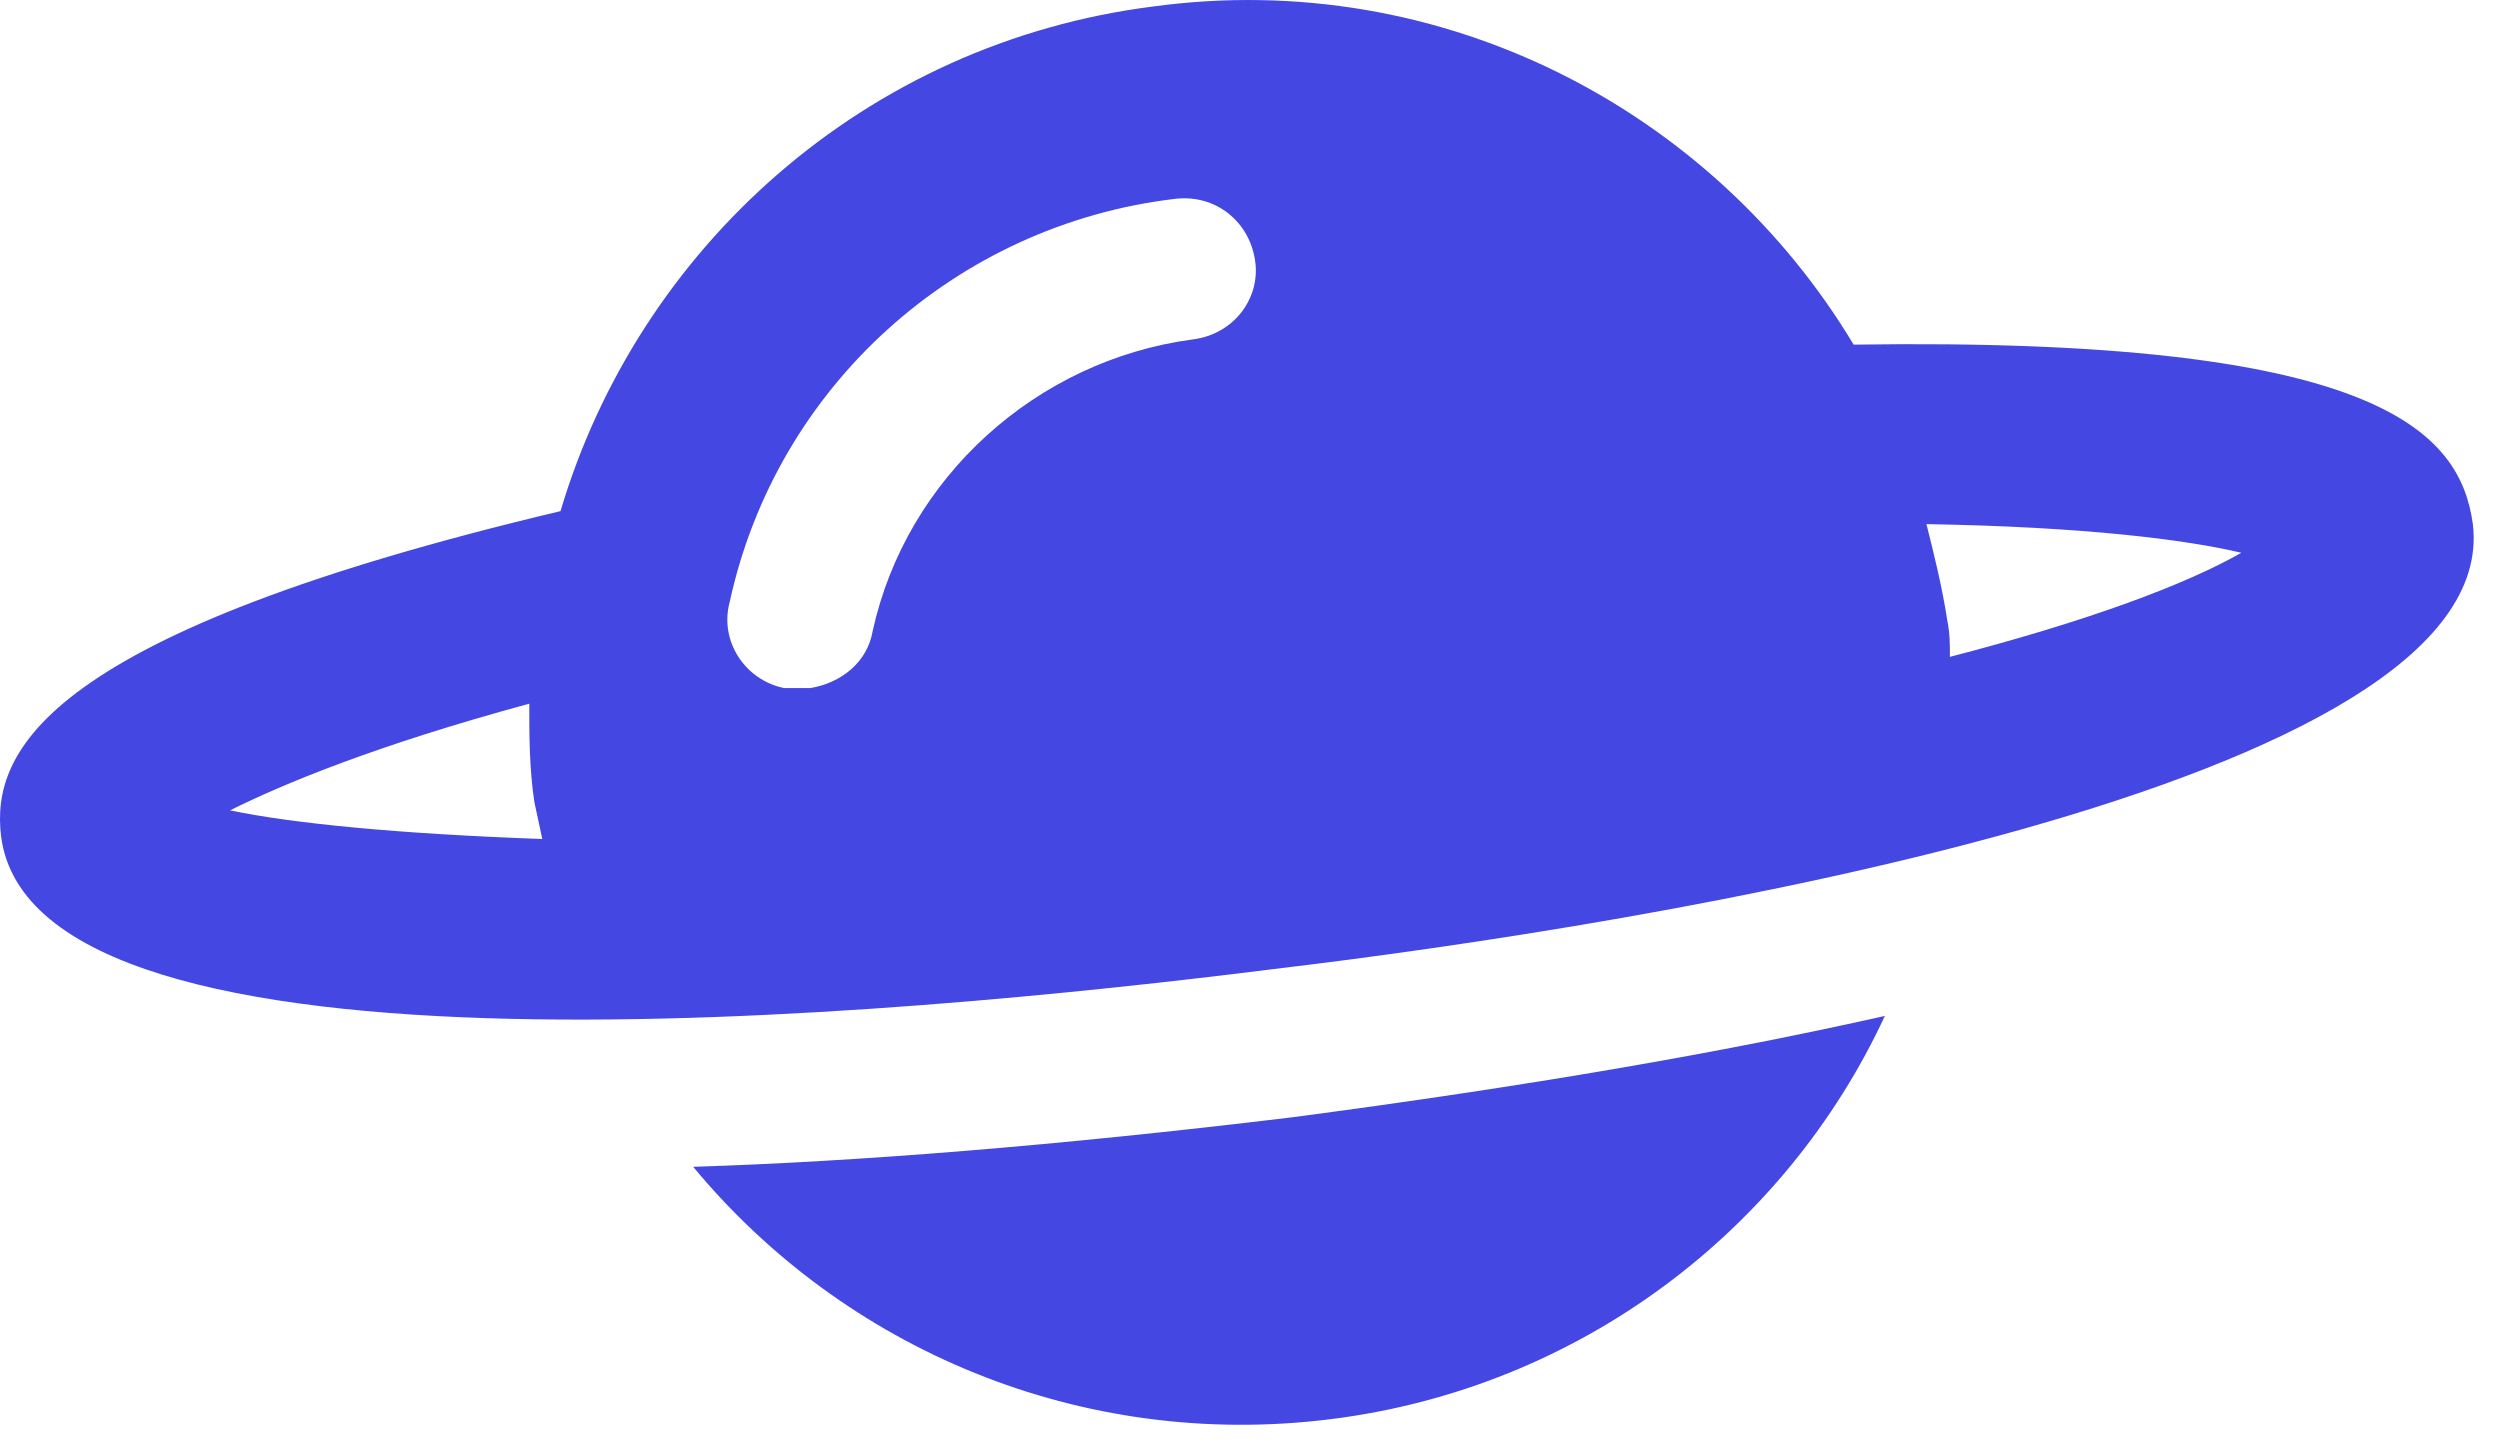 <svg width="55" height="32" viewBox="0 0 55 32" fill="none" xmlns="http://www.w3.org/2000/svg">
<path d="M54.403 11.531C54.117 9.471 52.285 7.41 40.78 7.582C37.689 2.43 31.736 -0.718 25.382 0.141C19.028 0.942 14.048 5.464 12.331 11.245C0.997 13.936 -0.205 16.512 0.024 18.4C0.768 24.182 19.829 22.35 28.015 21.32C36.2 20.347 55.09 17.313 54.403 11.531ZM5.061 17.828C6.206 17.256 8.267 16.397 11.644 15.481C11.644 16.168 11.644 16.912 11.758 17.656C11.816 17.942 11.873 18.172 11.93 18.458C8.725 18.343 6.435 18.114 5.061 17.828ZM26.241 7.467C22.806 7.925 19.944 10.501 19.2 13.878C19.085 14.565 18.513 15.023 17.826 15.138C17.654 15.138 17.483 15.138 17.254 15.138C16.395 14.966 15.823 14.107 16.052 13.249C17.082 8.498 21.032 4.949 25.84 4.376C26.756 4.262 27.5 4.892 27.614 5.75C27.729 6.552 27.156 7.353 26.241 7.467ZM42.898 14.451C42.898 14.165 42.898 13.936 42.84 13.649C42.726 12.905 42.554 12.218 42.382 11.531C45.874 11.589 48.106 11.875 49.309 12.161C48.106 12.848 45.989 13.649 42.898 14.451Z" fill="#4447E2"/>
<path d="M15.25 25.67C18.57 29.677 23.779 31.909 29.274 31.222C34.769 30.535 39.291 27.044 41.467 22.35C37.918 23.151 33.625 23.896 28.416 24.582C23.207 25.212 18.856 25.555 15.25 25.67Z" fill="#4447E2"/>
</svg>
